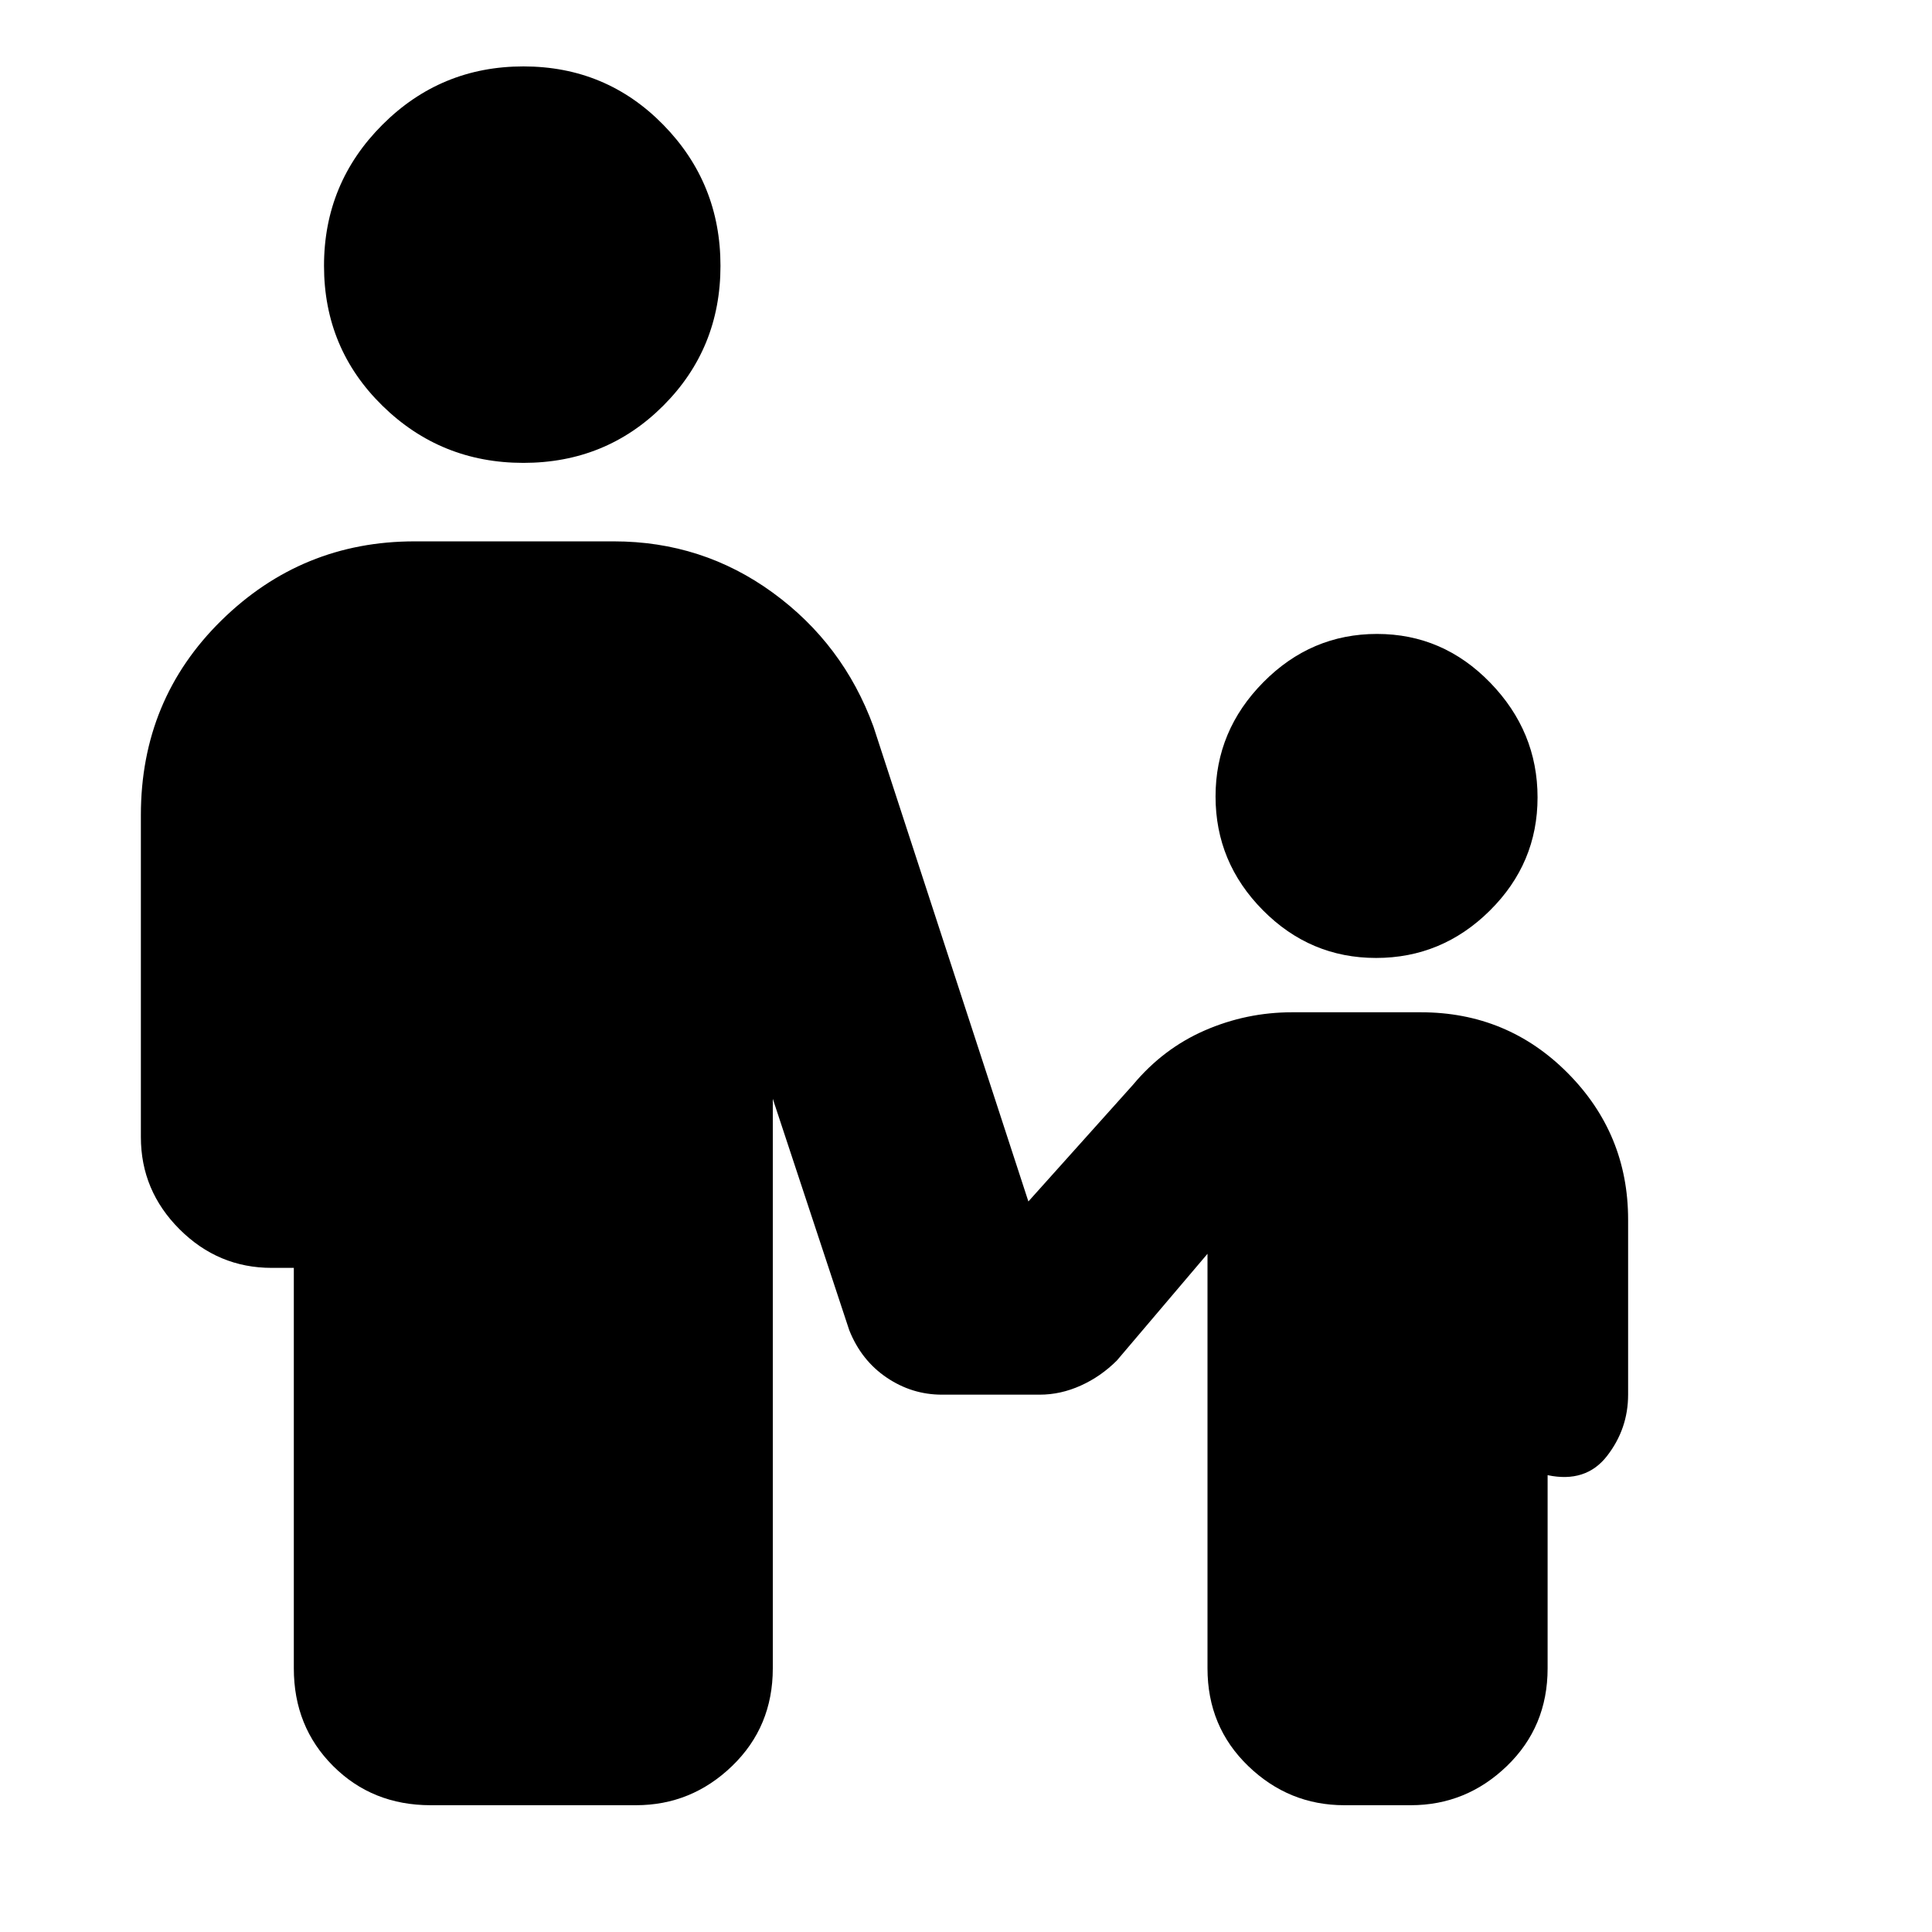 <svg xmlns="http://www.w3.org/2000/svg" height="24" viewBox="0 -960 960 960" width="24"><path d="M260.08-730Q219-730 190-758.42t-29-69.5Q161-869 190-898t70.08-29q41.08 0 69.5 29T358-827.92q0 41.08-28.42 69.5T260.08-730Zm423.68 246q-32.76 0-56.26-23.74-23.5-23.73-23.5-56.5Q604-597 627.74-621q23.73-24 56.5-24 32.76 0 56.26 24.24 23.5 24.23 23.5 57 0 32.76-23.74 56.26-23.73 23.5-56.5 23.5ZM146-131v-199h-11q-26.6 0-45.8-19.2Q70-368.4 70-395v-160q0-57.4 40-96.7 40-39.3 96-39.3h99q44 0 79 25.5t50 66.5l77 236 52-58q15-18 35.68-27t43.32-9h64q43 0 73 30.21T809-354v87q0 17-10.5 30.5T769-227v96q0 29-20.2 48.5T701-63h-33q-27.6 0-47.8-19.5Q600-102 600-131v-206l-45 53q-8 8-18 12.5t-20.35 4.5H468q-14.86 0-27.43-8.5T422-299l-38-115v283q0 29-20.2 48.5T316-63H214q-29 0-48.5-19.5T146-131Z"/></svg>